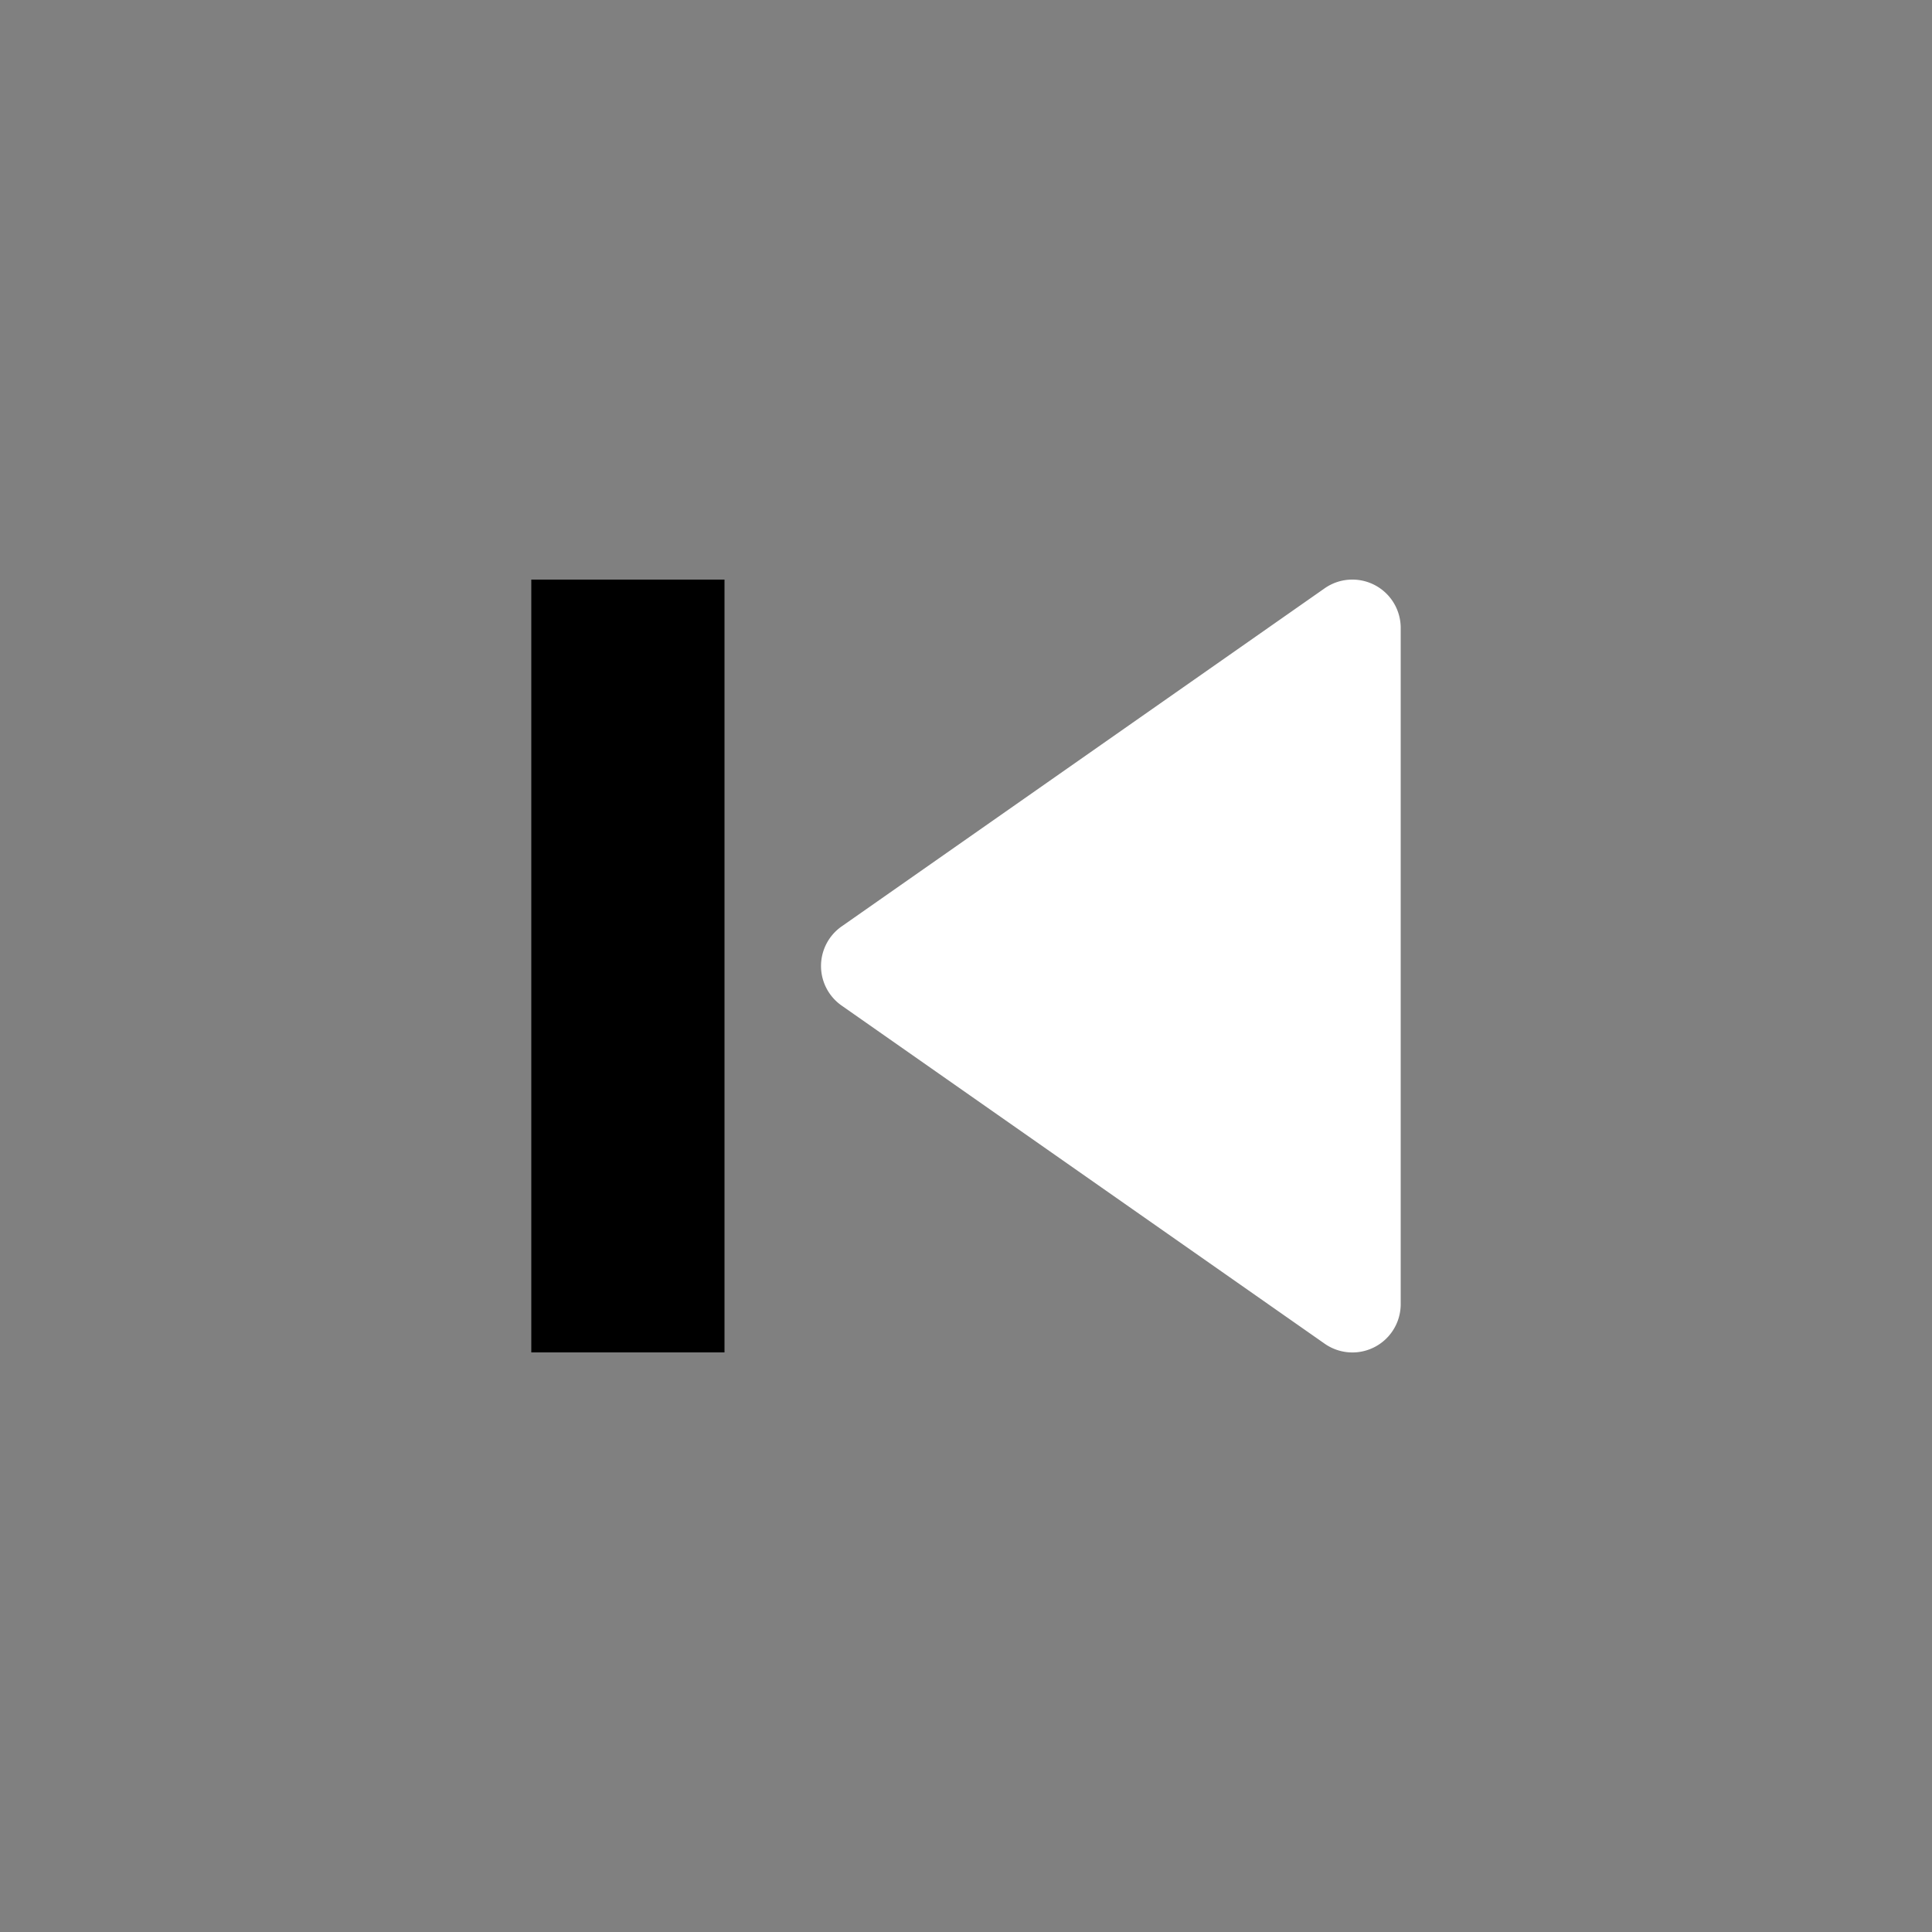 <svg width="64" height="64" viewBox="0 0 20 20"><rect x="0" y="0" width="20" height="20" fill="#808080" stroke="none"/><title>tria_left_bar</title><g fill="#000000" class="nc-icon-wrapper"><g transform="translate(0 0)"><path d="M7.5 6v8h-2V6z" data-color="color-2"></path><path d="M13.994 6a.5.5 0 0 1 .506.5v7a.5.5 0 0 1-.787.41l-5-3.5a.5.5 0 0 1 0-.82l5-3.5a.497.497 0 0 1 .281-.09z" fill="#ffffff"></path></g></g></svg>